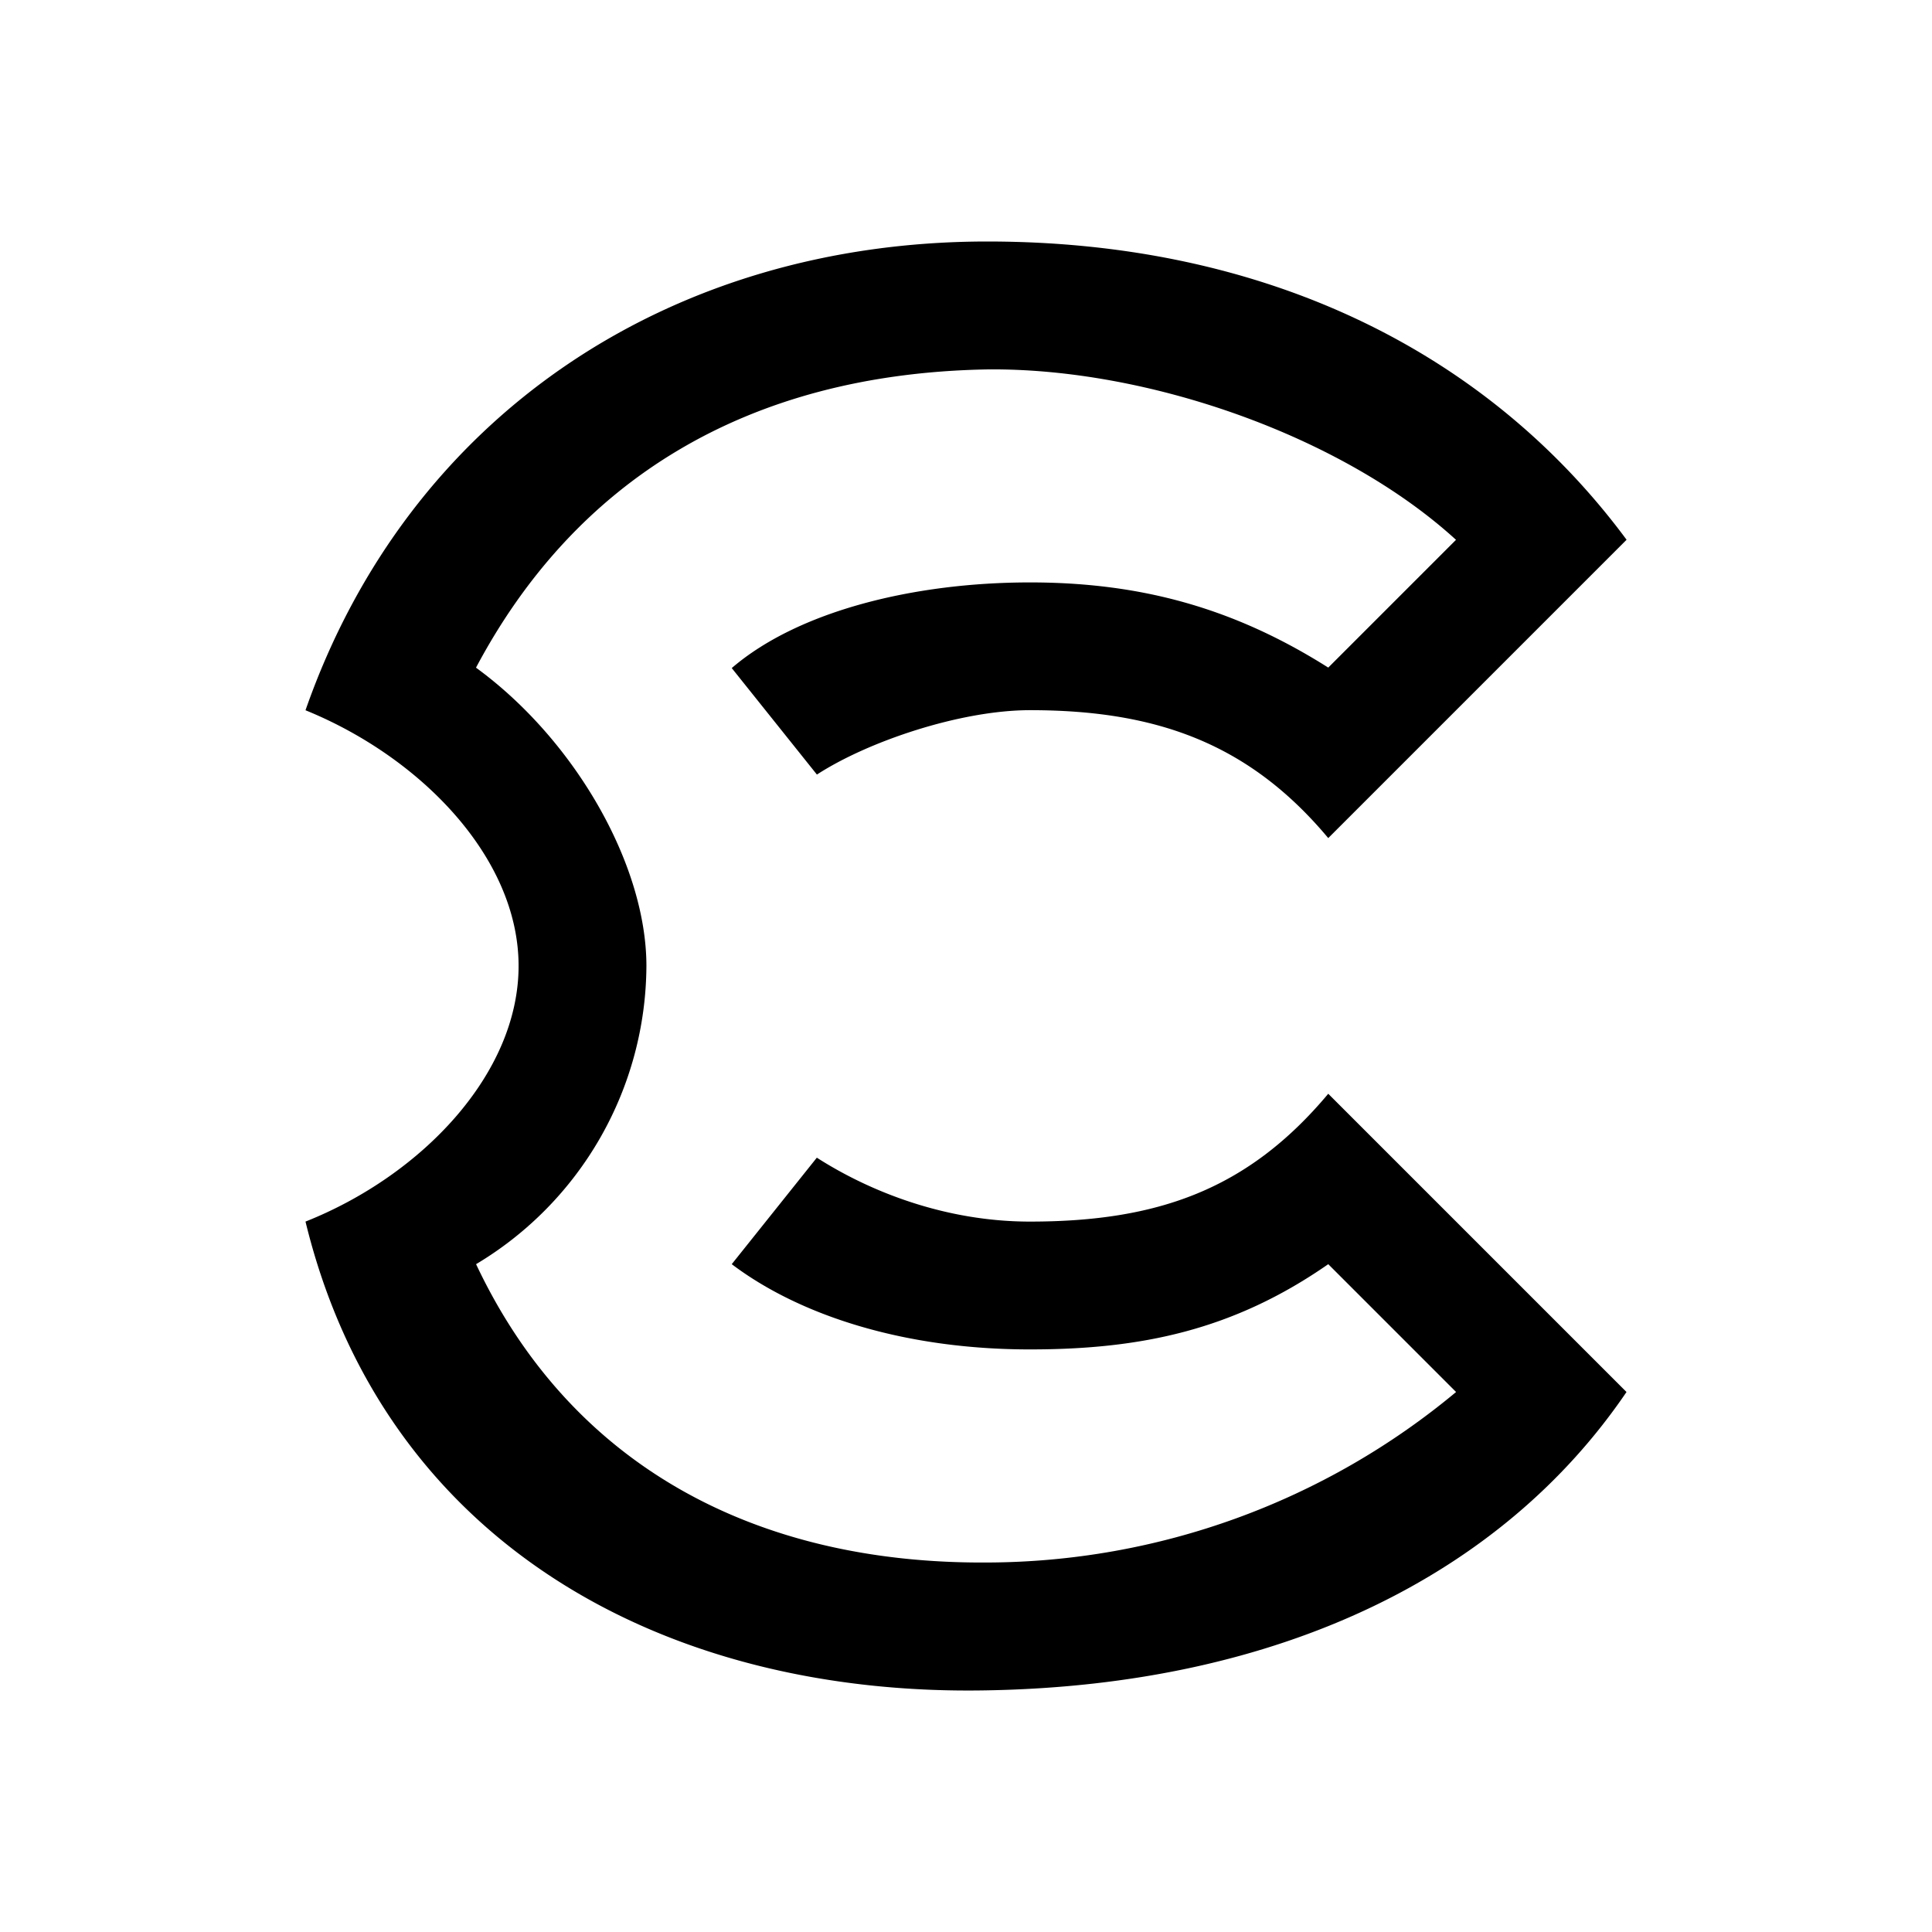 <svg xmlns="http://www.w3.org/2000/svg" width="3em" height="3em" viewBox="0 0 24 24"><path fill="currentColor" d="M16.5 13.587c-.996 1.19-2.118 1.588-3.706 1.588c-1.048 0-1.985-.37-2.647-.794L9.09 15.704c.847.64 2.149 1.059 3.705 1.059c1.376 0 2.525-.238 3.705-1.059l1.588 1.588a9.14 9.14 0 0 1-5.822 2.118c-2.88.02-5.172-1.202-6.352-3.706A4.34 4.34 0 0 0 8.03 12c0-1.26-.89-2.811-2.117-3.706c1.228-2.313 3.35-3.652 6.352-3.705c1.995-.021 4.414.831 5.822 2.117L16.5 8.293c-1.17-.74-2.329-1.058-3.705-1.058c-1.43 0-2.874.35-3.705 1.064l1.058 1.323c.636-.413 1.784-.8 2.647-.8c1.546 0 2.71.398 3.705 1.589l3.706-3.706C18.495 4.392 15.748 3 12.265 3c-3.95 0-7.194 2.17-8.47 5.823c1.43.582 2.647 1.831 2.647 3.176c0 1.344-1.207 2.604-2.647 3.176c.969 3.98 4.441 5.902 8.47 5.823c3.63-.064 6.394-1.43 7.94-3.706z"/></svg>